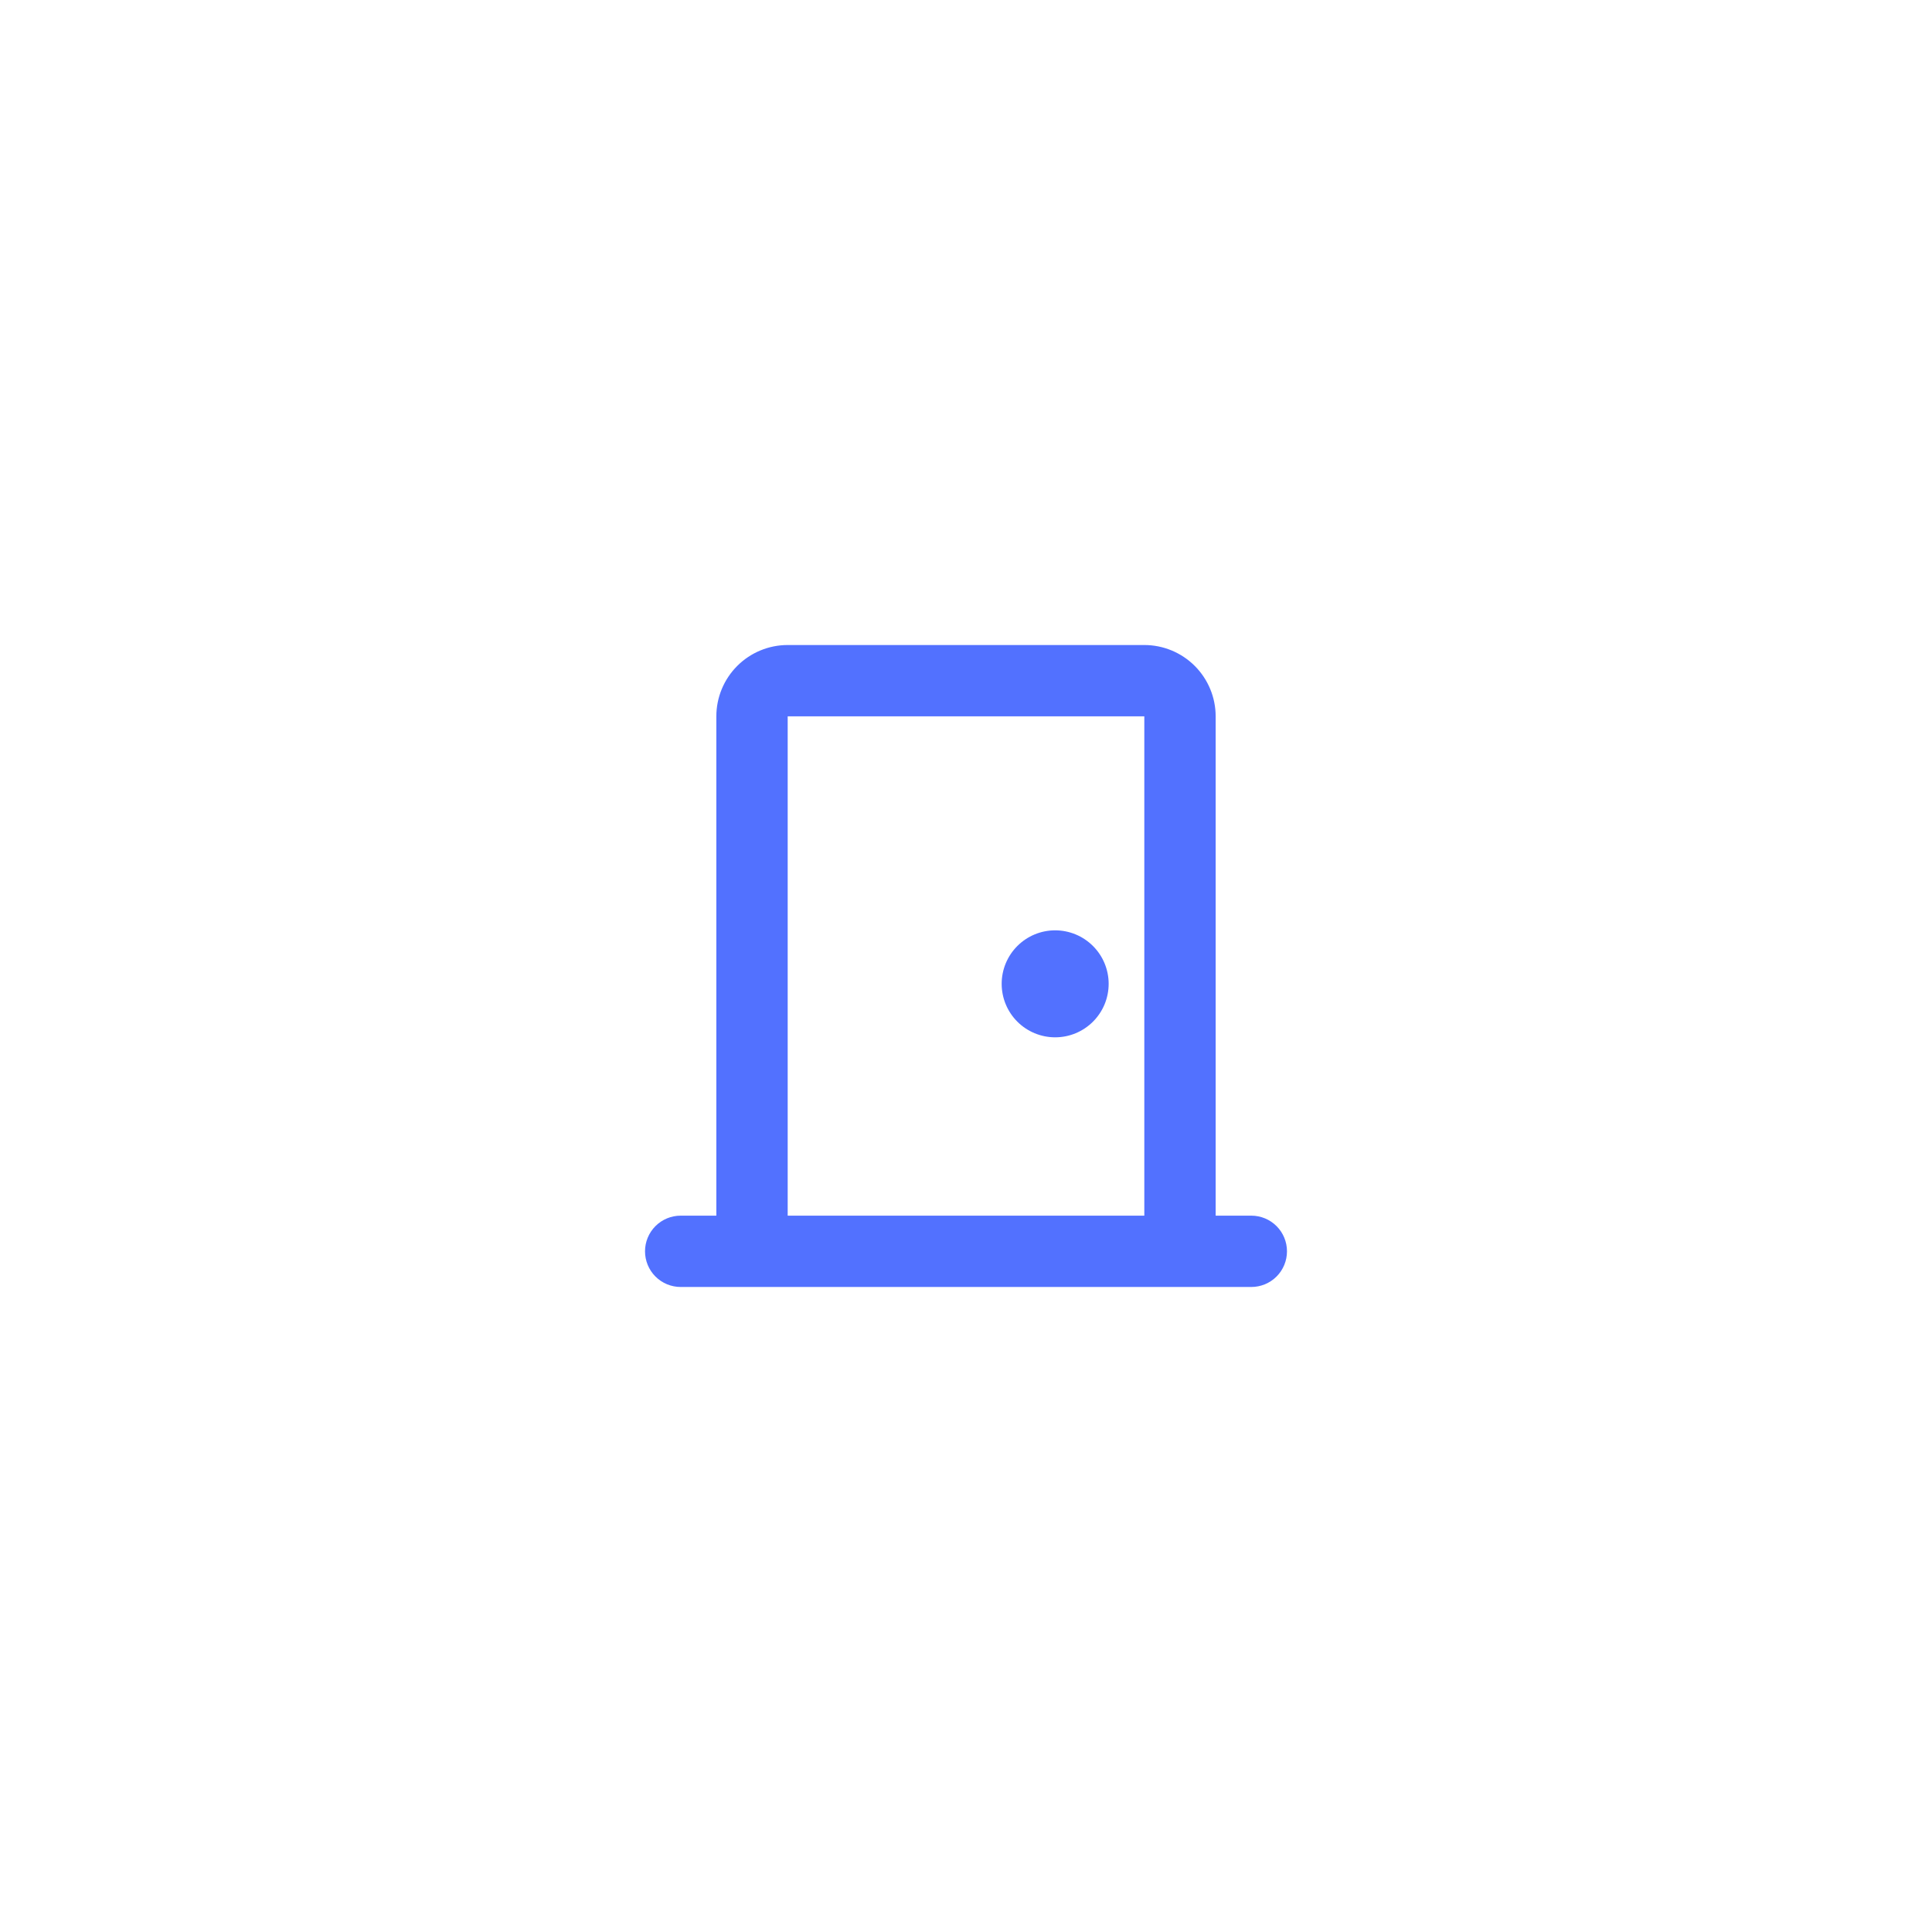 <svg width="158" height="158" viewBox="0 0 158 158" fill="none" xmlns="http://www.w3.org/2000/svg">
<g filter="url(#filter0_d_349_1032)">
<circle cx="79" cy="79" r="75" fill="white"/>
</g>
<g clip-path="url(#clip0_349_1032)">
<path d="M93.583 52.75C95.13 52.75 96.614 53.365 97.708 54.459C98.802 55.553 99.417 57.036 99.417 58.583V99.417H102.333C103.107 99.417 103.849 99.724 104.396 100.271C104.943 100.818 105.25 101.56 105.25 102.333C105.25 103.107 104.943 103.849 104.396 104.396C103.849 104.943 103.107 105.25 102.333 105.25H55.667C54.893 105.25 54.151 104.943 53.604 104.396C53.057 103.849 52.75 103.107 52.75 102.333C52.75 101.56 53.057 100.818 53.604 100.271C54.151 99.724 54.893 99.417 55.667 99.417H58.583V58.583C58.583 57.036 59.198 55.553 60.292 54.459C61.386 53.365 62.87 52.75 64.417 52.75H93.583ZM93.583 58.583H64.417V99.417H93.583V58.583ZM86.292 76.083C86.866 76.083 87.435 76.197 87.966 76.416C88.497 76.636 88.979 76.959 89.385 77.365C89.791 77.771 90.114 78.253 90.334 78.784C90.553 79.315 90.667 79.884 90.667 80.458C90.667 81.033 90.553 81.602 90.334 82.133C90.114 82.663 89.791 83.146 89.385 83.552C88.979 83.958 88.497 84.28 87.966 84.5C87.435 84.72 86.866 84.833 86.292 84.833C85.131 84.833 84.019 84.372 83.198 83.552C82.378 82.731 81.917 81.619 81.917 80.458C81.917 79.298 82.378 78.185 83.198 77.365C84.019 76.544 85.131 76.083 86.292 76.083Z" fill="#5271FF"/>
</g>
<defs>
<filter id="filter0_d_349_1032" x="0" y="0" width="158" height="158" filterUnits="userSpaceOnUse" color-interpolation-filters="sRGB">
<feFlood flood-opacity="0" result="BackgroundImageFix"/>
<feColorMatrix in="SourceAlpha" type="matrix" values="0 0 0 0 0 0 0 0 0 0 0 0 0 0 0 0 0 0 127 0" result="hardAlpha"/>
<feOffset/>
<feGaussianBlur stdDeviation="2"/>
<feComposite in2="hardAlpha" operator="out"/>
<feColorMatrix type="matrix" values="0 0 0 0 0 0 0 0 0 0 0 0 0 0 0 0 0 0 0.25 0"/>
<feBlend mode="normal" in2="BackgroundImageFix" result="effect1_dropShadow_349_1032"/>
<feBlend mode="normal" in="SourceGraphic" in2="effect1_dropShadow_349_1032" result="shape"/>
</filter>
<clipPath id="clip0_349_1032">
<rect width="70" height="70" fill="white" transform="translate(44 44)"/>
</clipPath>
</defs>
</svg>
